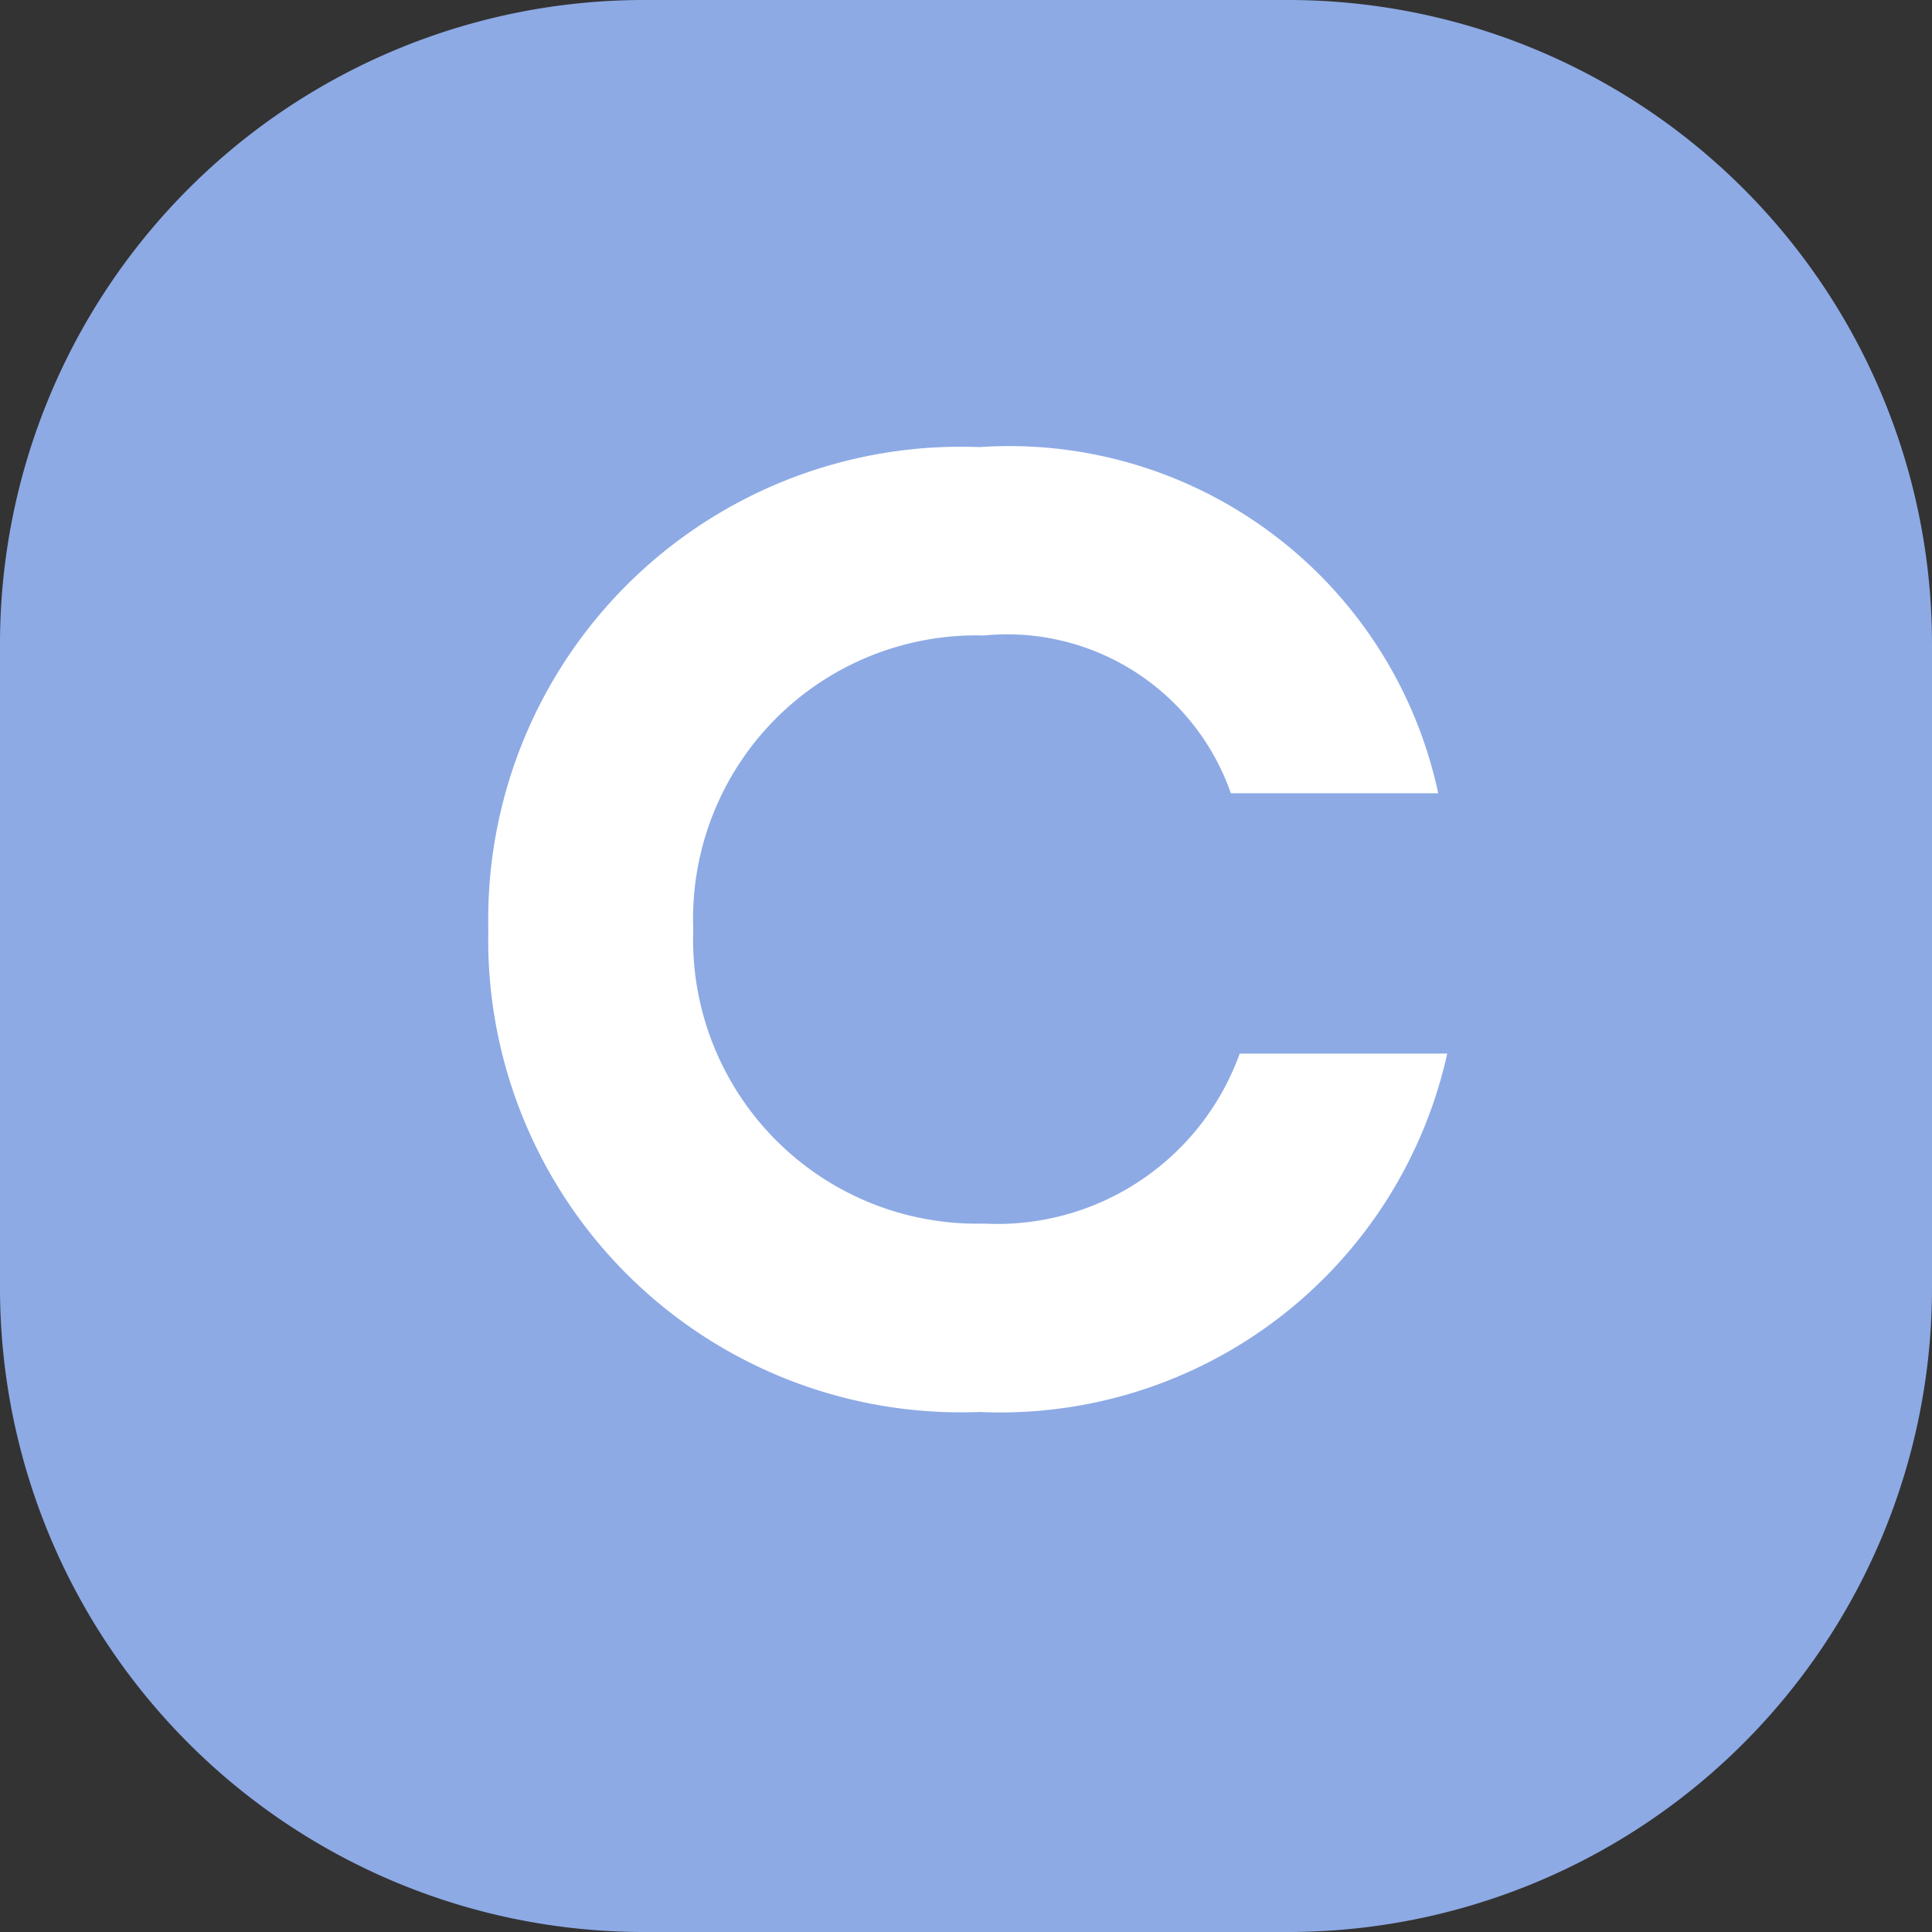 <svg id="ic_product_c_d15_24" xmlns="http://www.w3.org/2000/svg" width="24" height="24" viewBox="0 0 24 24">
  <rect x="0" y="0" width="24" height="24" fill="#333333" stroke="none"/>
  <defs>
    <style>
      .cls-1 {
        fill: #8daae5;
      }

      .cls-2 {
        fill: #fff;
      }
    </style>
  </defs>
  <path id="배경" class="cls-1" d="M8,0h8a8,8,0,0,1,8,8v8a8,8,0,0,1-8,8H8a8,8,0,0,1-8-8V8A8,8,0,0,1,8,0Z"/>
  <path id="패스_504" data-name="패스 504" class="cls-2" d="M.168,1.54a5.687,5.687,0,0,0,5.81-4.452H3.4A3.2,3.2,0,0,1,.224-.8,3.528,3.528,0,0,1-3.388-4.452,3.52,3.52,0,0,1,.224-8.106,2.943,2.943,0,0,1,3.29-6.146H5.866a5.45,5.45,0,0,0-5.7-4.3,5.871,5.871,0,0,0-6.1,5.992A5.871,5.871,0,0,0,.168,1.54Z" transform="translate(12 16)"/>
</svg>
